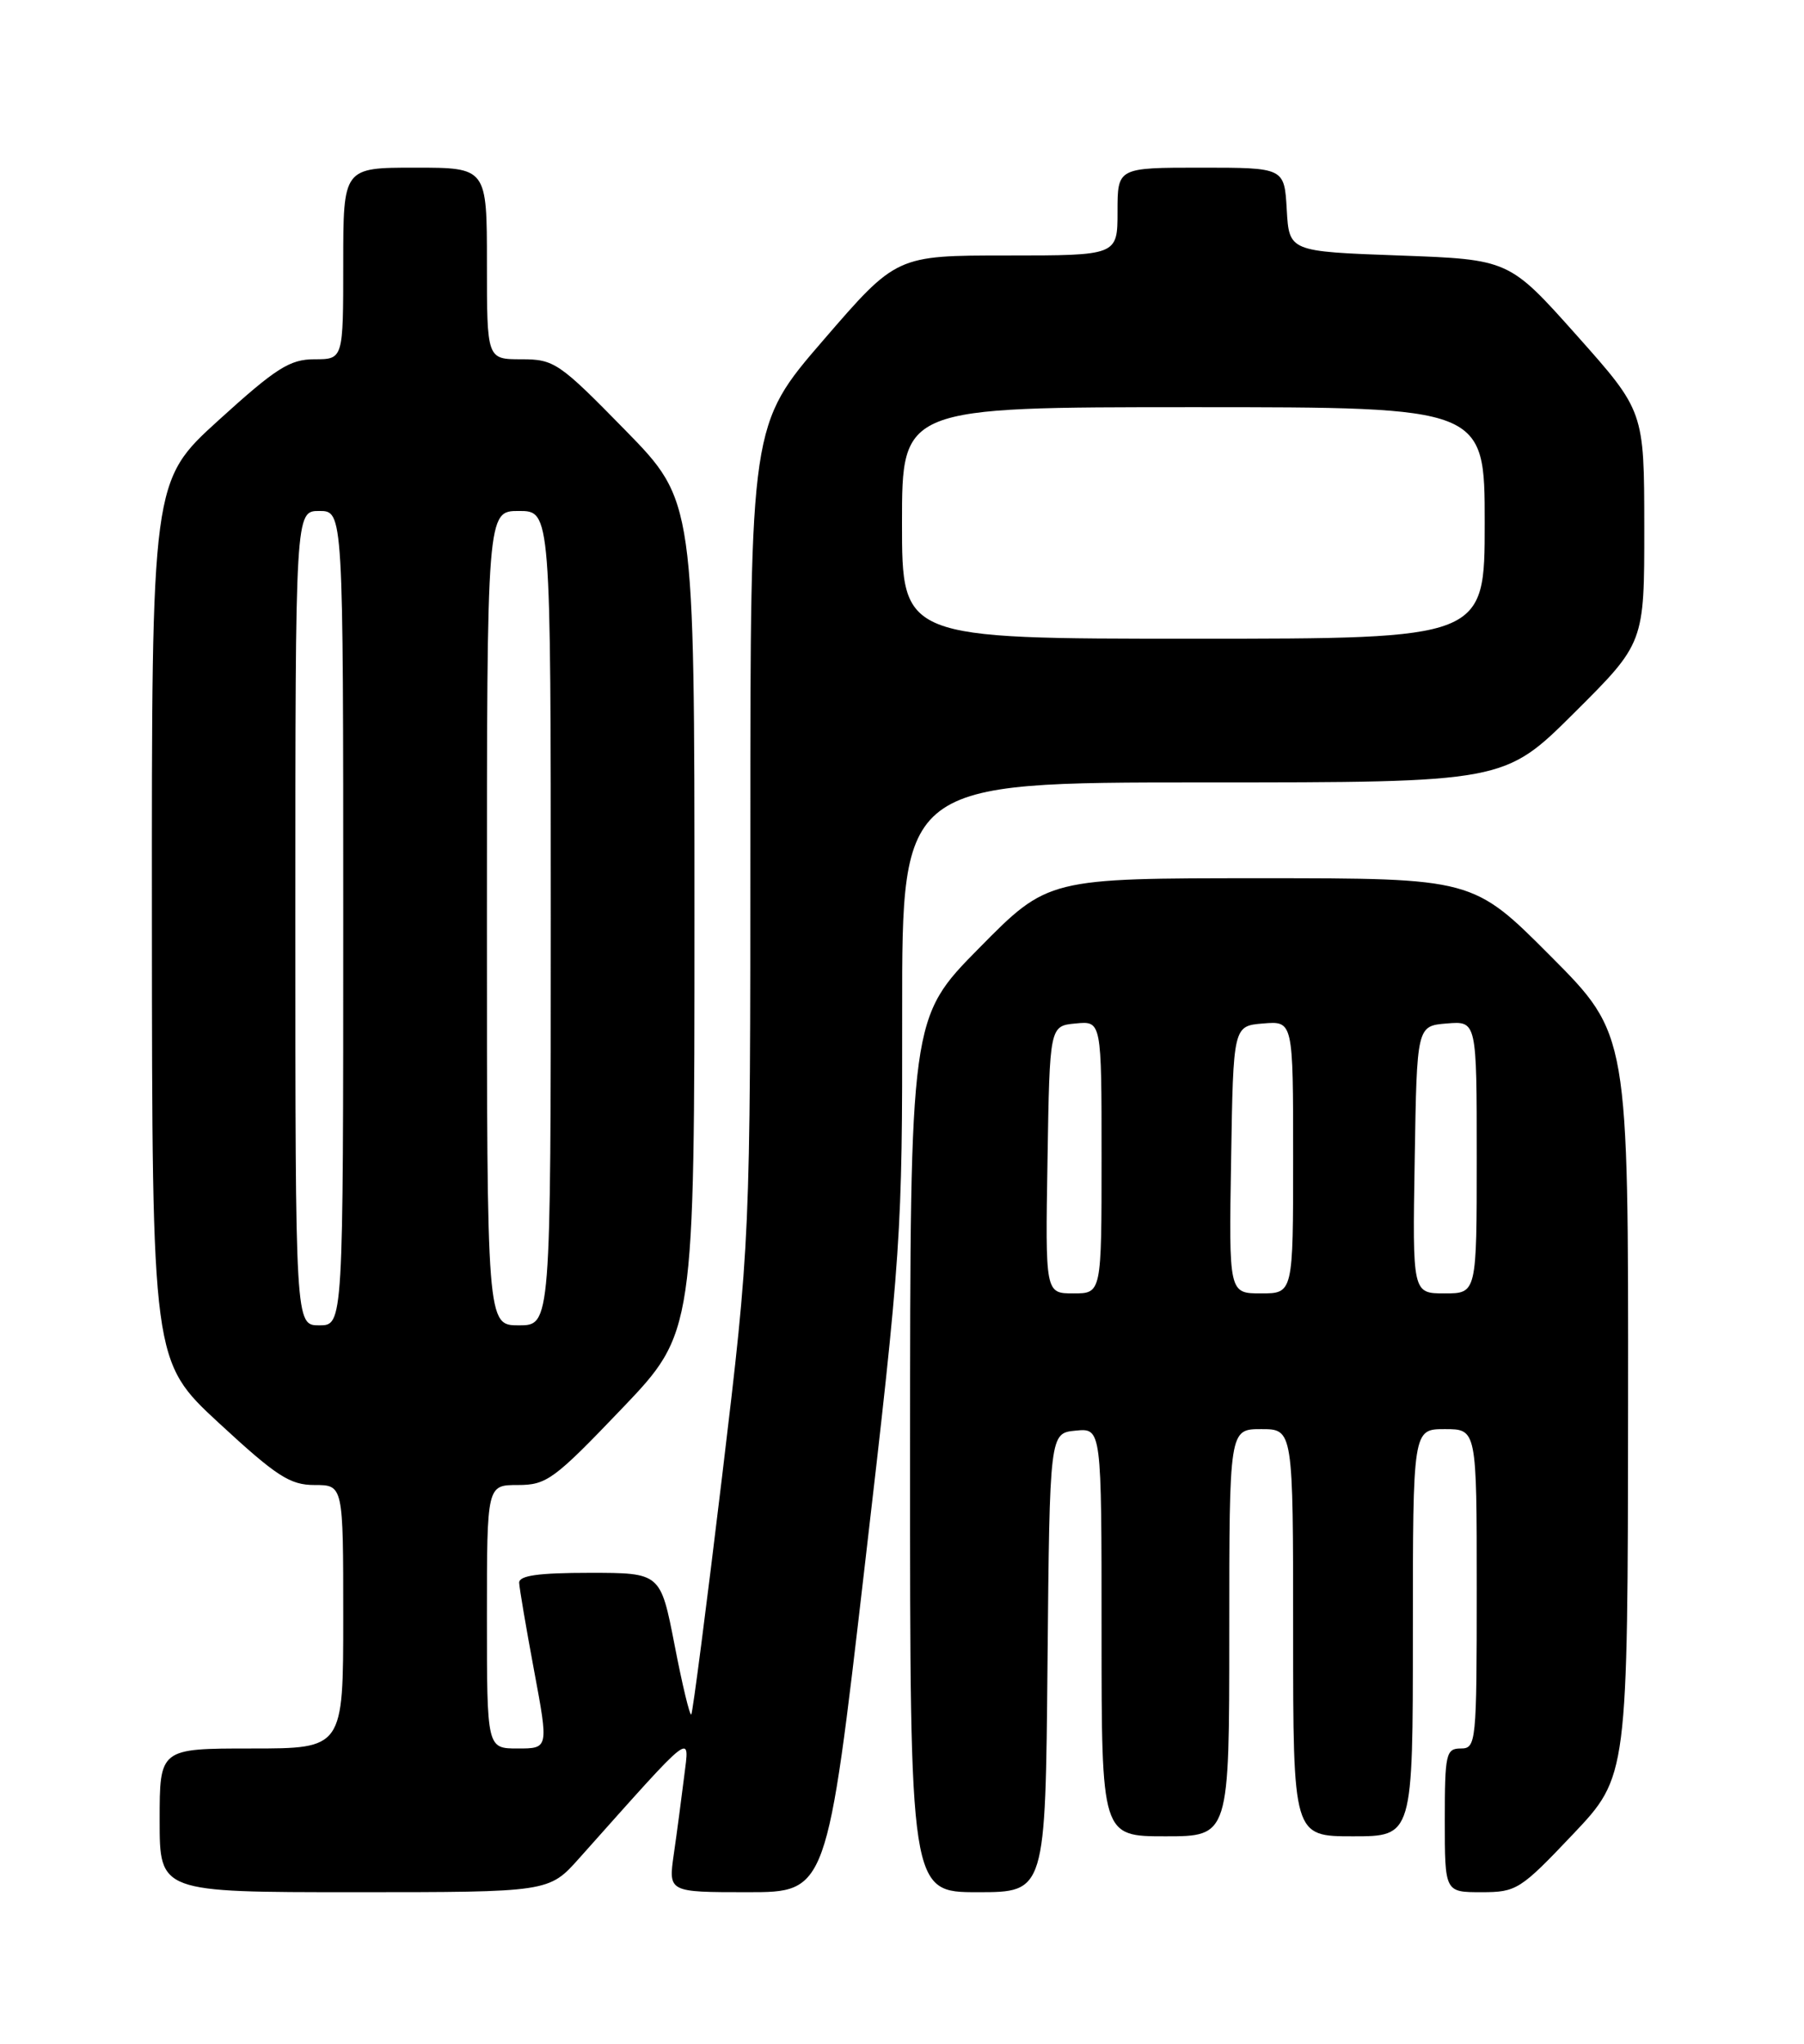 <?xml version="1.0" encoding="UTF-8" standalone="no"?>
<!DOCTYPE svg PUBLIC "-//W3C//DTD SVG 1.1//EN" "http://www.w3.org/Graphics/SVG/1.1/DTD/svg11.dtd" >
<svg xmlns="http://www.w3.org/2000/svg" xmlns:xlink="http://www.w3.org/1999/xlink" version="1.1" viewBox="0 0 226 256">
 <g >
 <path fill="currentColor"
d=" M 72.56 232.75 C 87.15 216.40 86.39 216.99 85.71 222.50 C 85.37 225.25 84.79 229.64 84.41 232.25 C 83.73 237.00 83.73 237.00 93.66 237.00 C 103.60 237.00 103.60 237.00 108.32 196.25 C 112.92 156.65 113.05 154.69 113.02 126.75 C 113.00 98.00 113.00 98.00 150.73 98.00 C 188.46 98.00 188.46 98.00 197.23 89.27 C 206.00 80.54 206.00 80.54 205.99 66.02 C 205.98 51.50 205.98 51.50 197.52 42.00 C 189.05 32.50 189.05 32.50 175.28 32.00 C 161.50 31.50 161.50 31.50 161.20 26.25 C 160.90 21.00 160.90 21.00 150.45 21.00 C 140.00 21.00 140.00 21.00 140.00 26.50 C 140.00 32.00 140.00 32.00 126.15 32.00 C 112.30 32.00 112.30 32.00 103.15 42.60 C 94.00 53.19 94.00 53.19 94.00 104.25 C 94.00 155.32 94.00 155.32 90.47 184.86 C 88.52 201.11 86.78 214.55 86.60 214.74 C 86.41 214.92 85.47 211.01 84.51 206.04 C 82.75 197.00 82.75 197.00 73.88 197.00 C 67.42 197.00 65.01 197.34 65.04 198.25 C 65.07 198.94 65.91 203.89 66.91 209.25 C 68.73 219.00 68.73 219.00 64.86 219.00 C 61.00 219.00 61.00 219.00 61.00 202.50 C 61.00 186.00 61.00 186.00 64.88 186.00 C 68.48 186.00 69.42 185.31 77.88 176.46 C 87.00 166.92 87.00 166.92 87.00 114.83 C 87.00 62.74 87.00 62.74 78.32 53.87 C 70.05 45.42 69.43 45.00 65.32 45.00 C 61.00 45.00 61.00 45.00 61.00 33.00 C 61.00 21.00 61.00 21.00 52.00 21.00 C 43.00 21.00 43.00 21.00 43.00 33.00 C 43.00 45.00 43.00 45.00 39.40 45.00 C 36.31 45.00 34.59 46.09 27.40 52.62 C 19.00 60.25 19.00 60.25 19.03 115.37 C 19.06 170.50 19.06 170.50 27.44 178.25 C 34.66 184.92 36.33 186.00 39.41 186.00 C 43.00 186.00 43.00 186.00 43.00 202.50 C 43.00 219.00 43.00 219.00 31.50 219.00 C 20.00 219.00 20.00 219.00 20.00 228.00 C 20.00 237.00 20.00 237.00 44.38 237.00 C 68.77 237.00 68.77 237.00 72.56 232.75 Z  M 131.23 208.25 C 131.50 179.50 131.50 179.50 134.75 179.19 C 138.00 178.87 138.00 178.87 138.00 204.44 C 138.00 230.00 138.00 230.00 146.00 230.00 C 154.00 230.00 154.00 230.00 154.00 204.50 C 154.00 179.00 154.00 179.00 158.00 179.00 C 162.00 179.00 162.00 179.00 162.00 204.50 C 162.00 230.00 162.00 230.00 169.50 230.00 C 177.00 230.00 177.00 230.00 177.00 204.50 C 177.00 179.00 177.00 179.00 181.00 179.00 C 185.00 179.00 185.00 179.00 185.00 199.00 C 185.00 218.33 184.93 219.00 183.00 219.00 C 181.15 219.00 181.00 219.67 181.00 228.00 C 181.00 237.00 181.00 237.00 185.59 237.00 C 189.98 237.00 190.46 236.70 197.05 229.75 C 203.92 222.50 203.92 222.50 203.96 176.02 C 204.00 129.54 204.00 129.54 194.27 119.77 C 184.54 110.00 184.54 110.00 157.92 110.00 C 131.29 110.00 131.29 110.00 122.66 118.75 C 114.02 127.50 114.02 127.50 114.01 182.25 C 114.00 237.00 114.00 237.00 122.48 237.00 C 130.97 237.00 130.97 237.00 131.23 208.25 Z  M 37.00 115.00 C 37.00 64.00 37.00 64.00 40.00 64.00 C 43.00 64.00 43.00 64.00 43.00 115.00 C 43.00 166.00 43.00 166.00 40.00 166.00 C 37.00 166.00 37.00 166.00 37.00 115.00 Z  M 61.00 115.00 C 61.00 64.00 61.00 64.00 65.00 64.00 C 69.00 64.00 69.00 64.00 69.00 115.00 C 69.00 166.00 69.00 166.00 65.00 166.00 C 61.00 166.00 61.00 166.00 61.00 115.00 Z  M 113.00 65.50 C 113.00 51.00 113.00 51.00 149.50 51.00 C 186.00 51.00 186.00 51.00 186.00 65.50 C 186.00 80.00 186.00 80.00 149.50 80.00 C 113.00 80.00 113.00 80.00 113.00 65.50 Z  M 131.23 145.25 C 131.50 128.50 131.50 128.50 134.75 128.19 C 138.00 127.87 138.00 127.87 138.00 144.94 C 138.00 162.00 138.00 162.00 134.48 162.00 C 130.95 162.00 130.95 162.00 131.23 145.25 Z  M 154.23 145.25 C 154.50 128.50 154.50 128.50 158.25 128.19 C 162.00 127.88 162.00 127.88 162.00 144.94 C 162.00 162.00 162.00 162.00 157.98 162.00 C 153.95 162.00 153.95 162.00 154.23 145.25 Z  M 177.23 145.25 C 177.50 128.50 177.50 128.50 181.25 128.19 C 185.00 127.88 185.00 127.88 185.00 144.94 C 185.00 162.00 185.00 162.00 180.98 162.00 C 176.95 162.00 176.95 162.00 177.23 145.25 Z "/>
</g>
</svg>